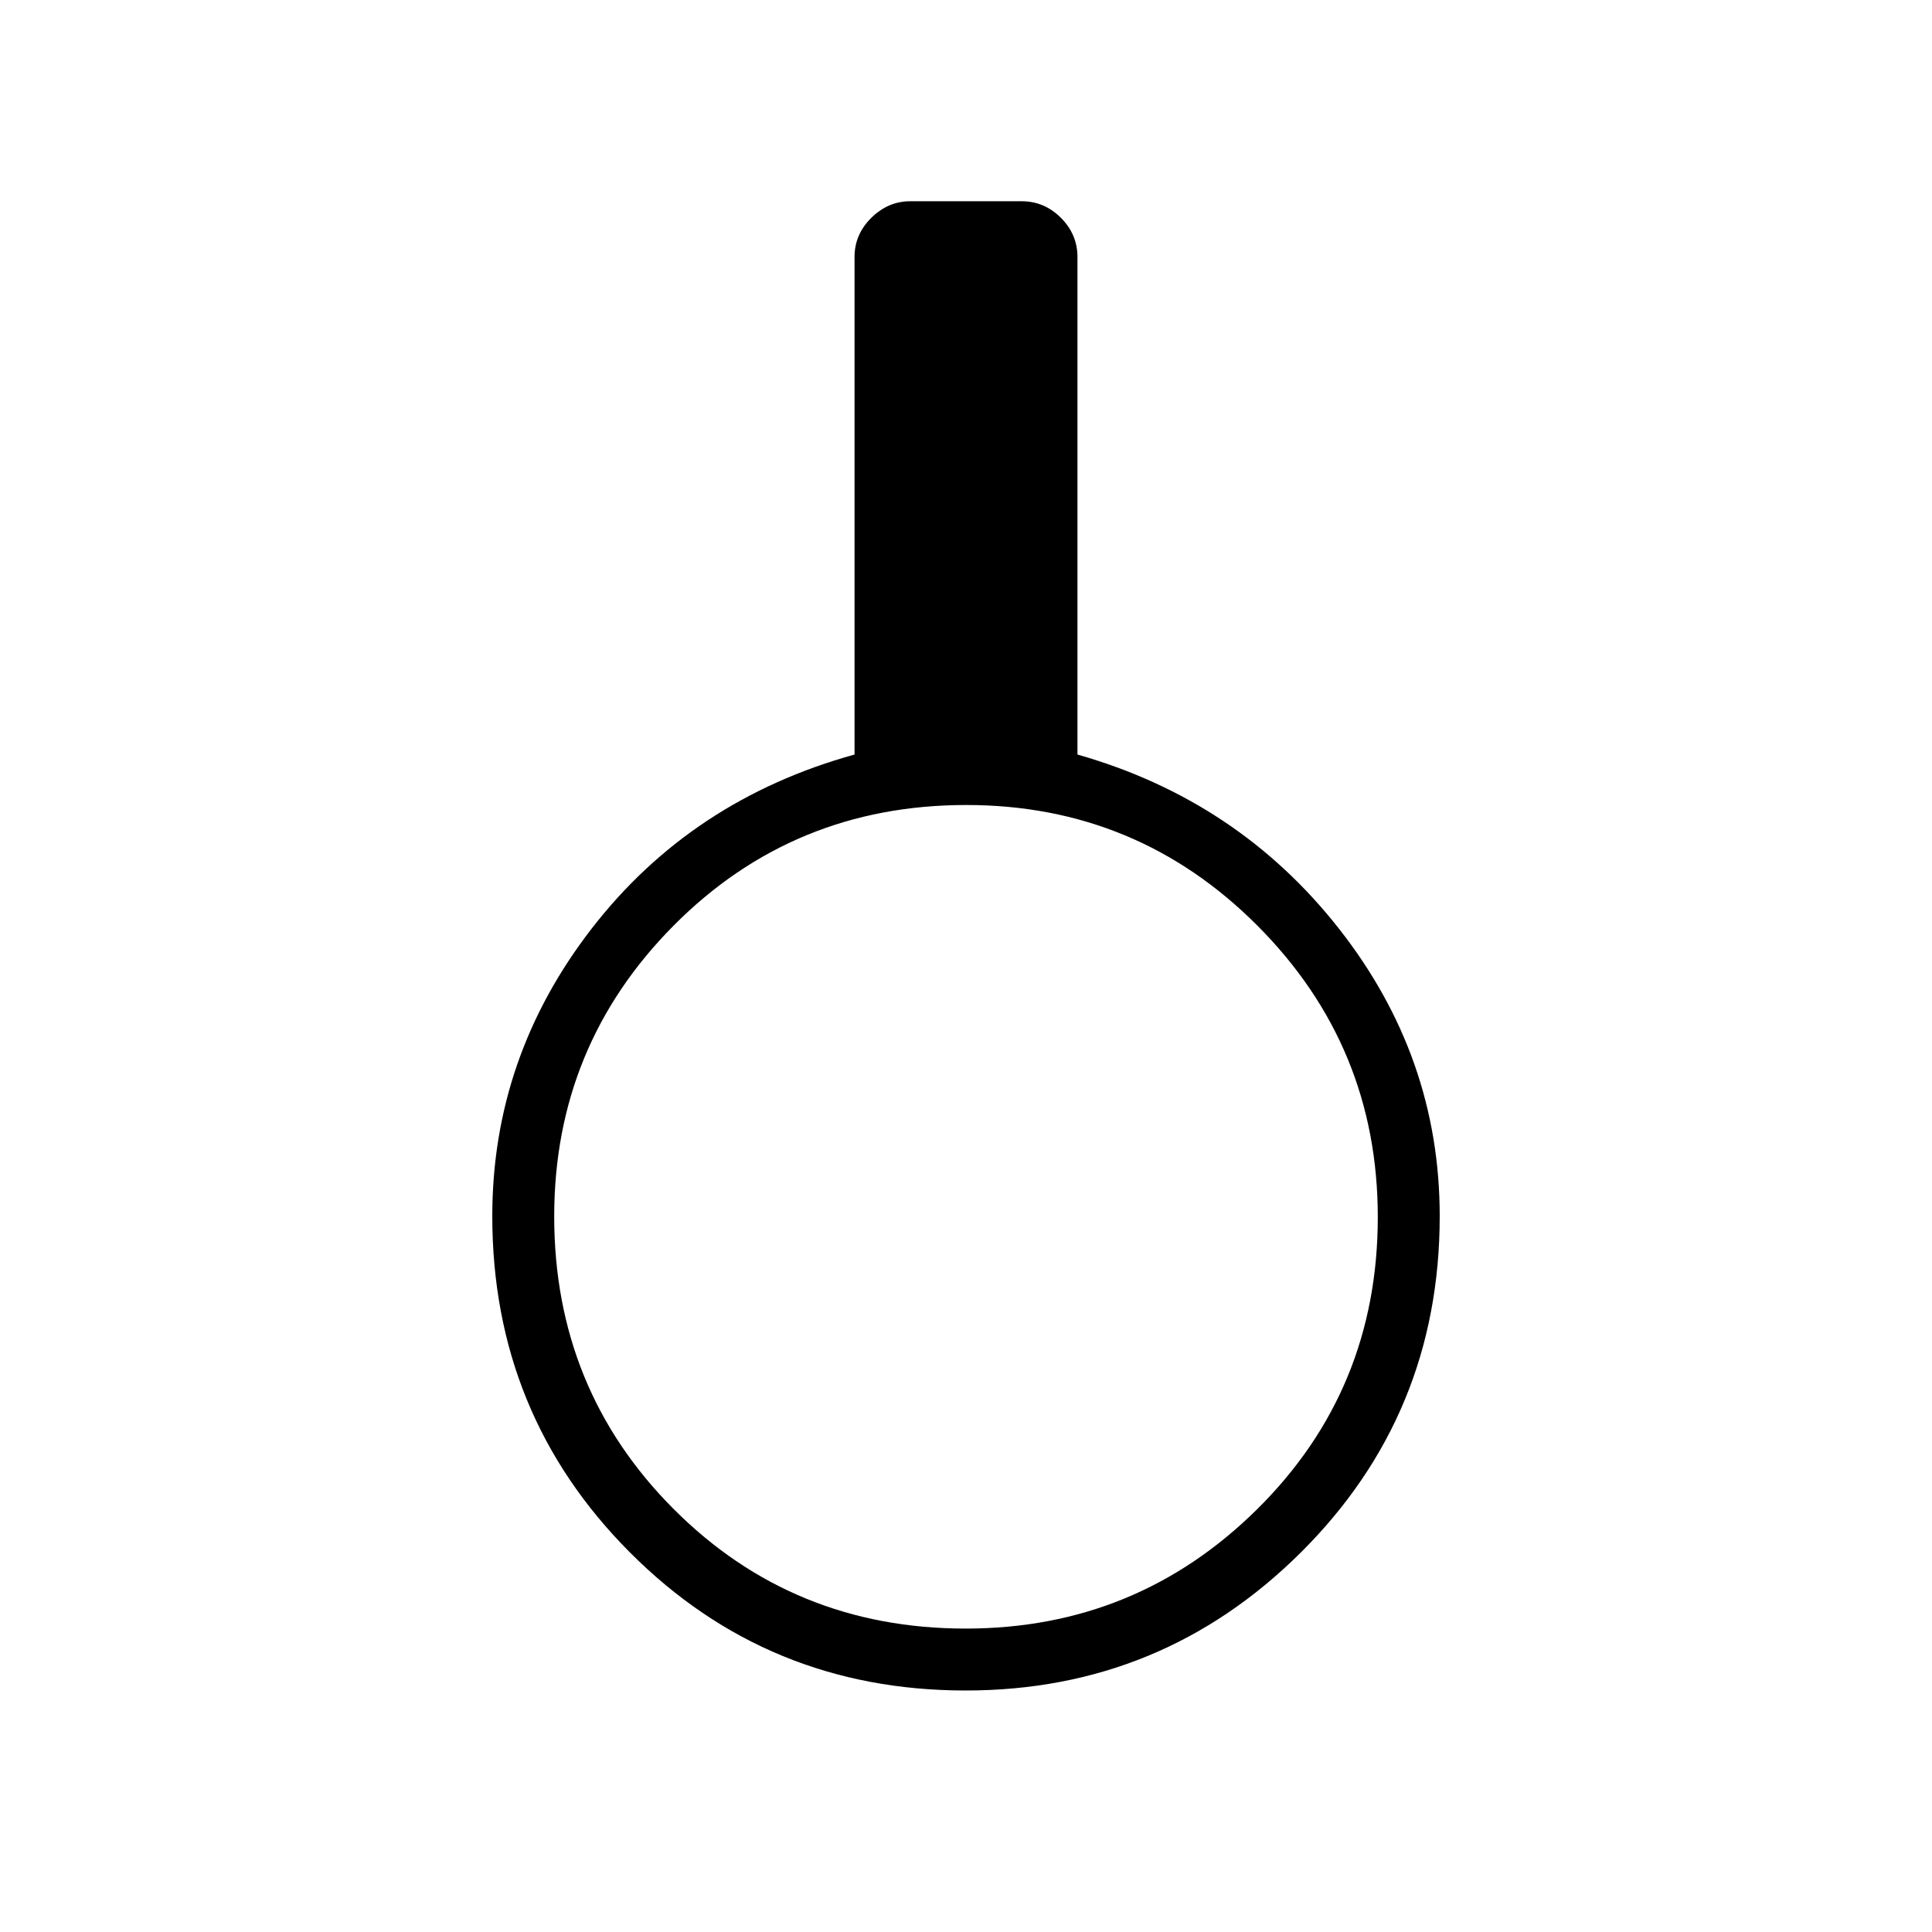 <svg xmlns="http://www.w3.org/2000/svg" width="48" height="48" viewBox="0 96 960 960"><path d="M479.833 936q-98.427 0-166.822-68.609-68.396-68.61-68.396-167.105 0-79.132 49.5-143.024 49.5-63.891 130.5-86.339V223.692q0-11.231 8.337-19.461Q441.288 196 452.308 196h55.384q11.231 0 19.462 8.231 8.231 8.23 8.231 19.461v247.231q79.769 22.705 129.884 86.468 50.116 63.763 50.116 142.895 0 98.495-68.983 167.105Q577.419 936 479.833 936Zm.009-30.769q84.85 0 144.812-59.293 59.961-59.293 59.961-145.165 0-84.85-59.799-144.811Q565.017 496 480.173 496q-85.865 0-145.327 59.799-59.461 59.8-59.461 144.643 0 85.866 59.292 145.327 59.293 59.462 145.165 59.462Z"/></svg>